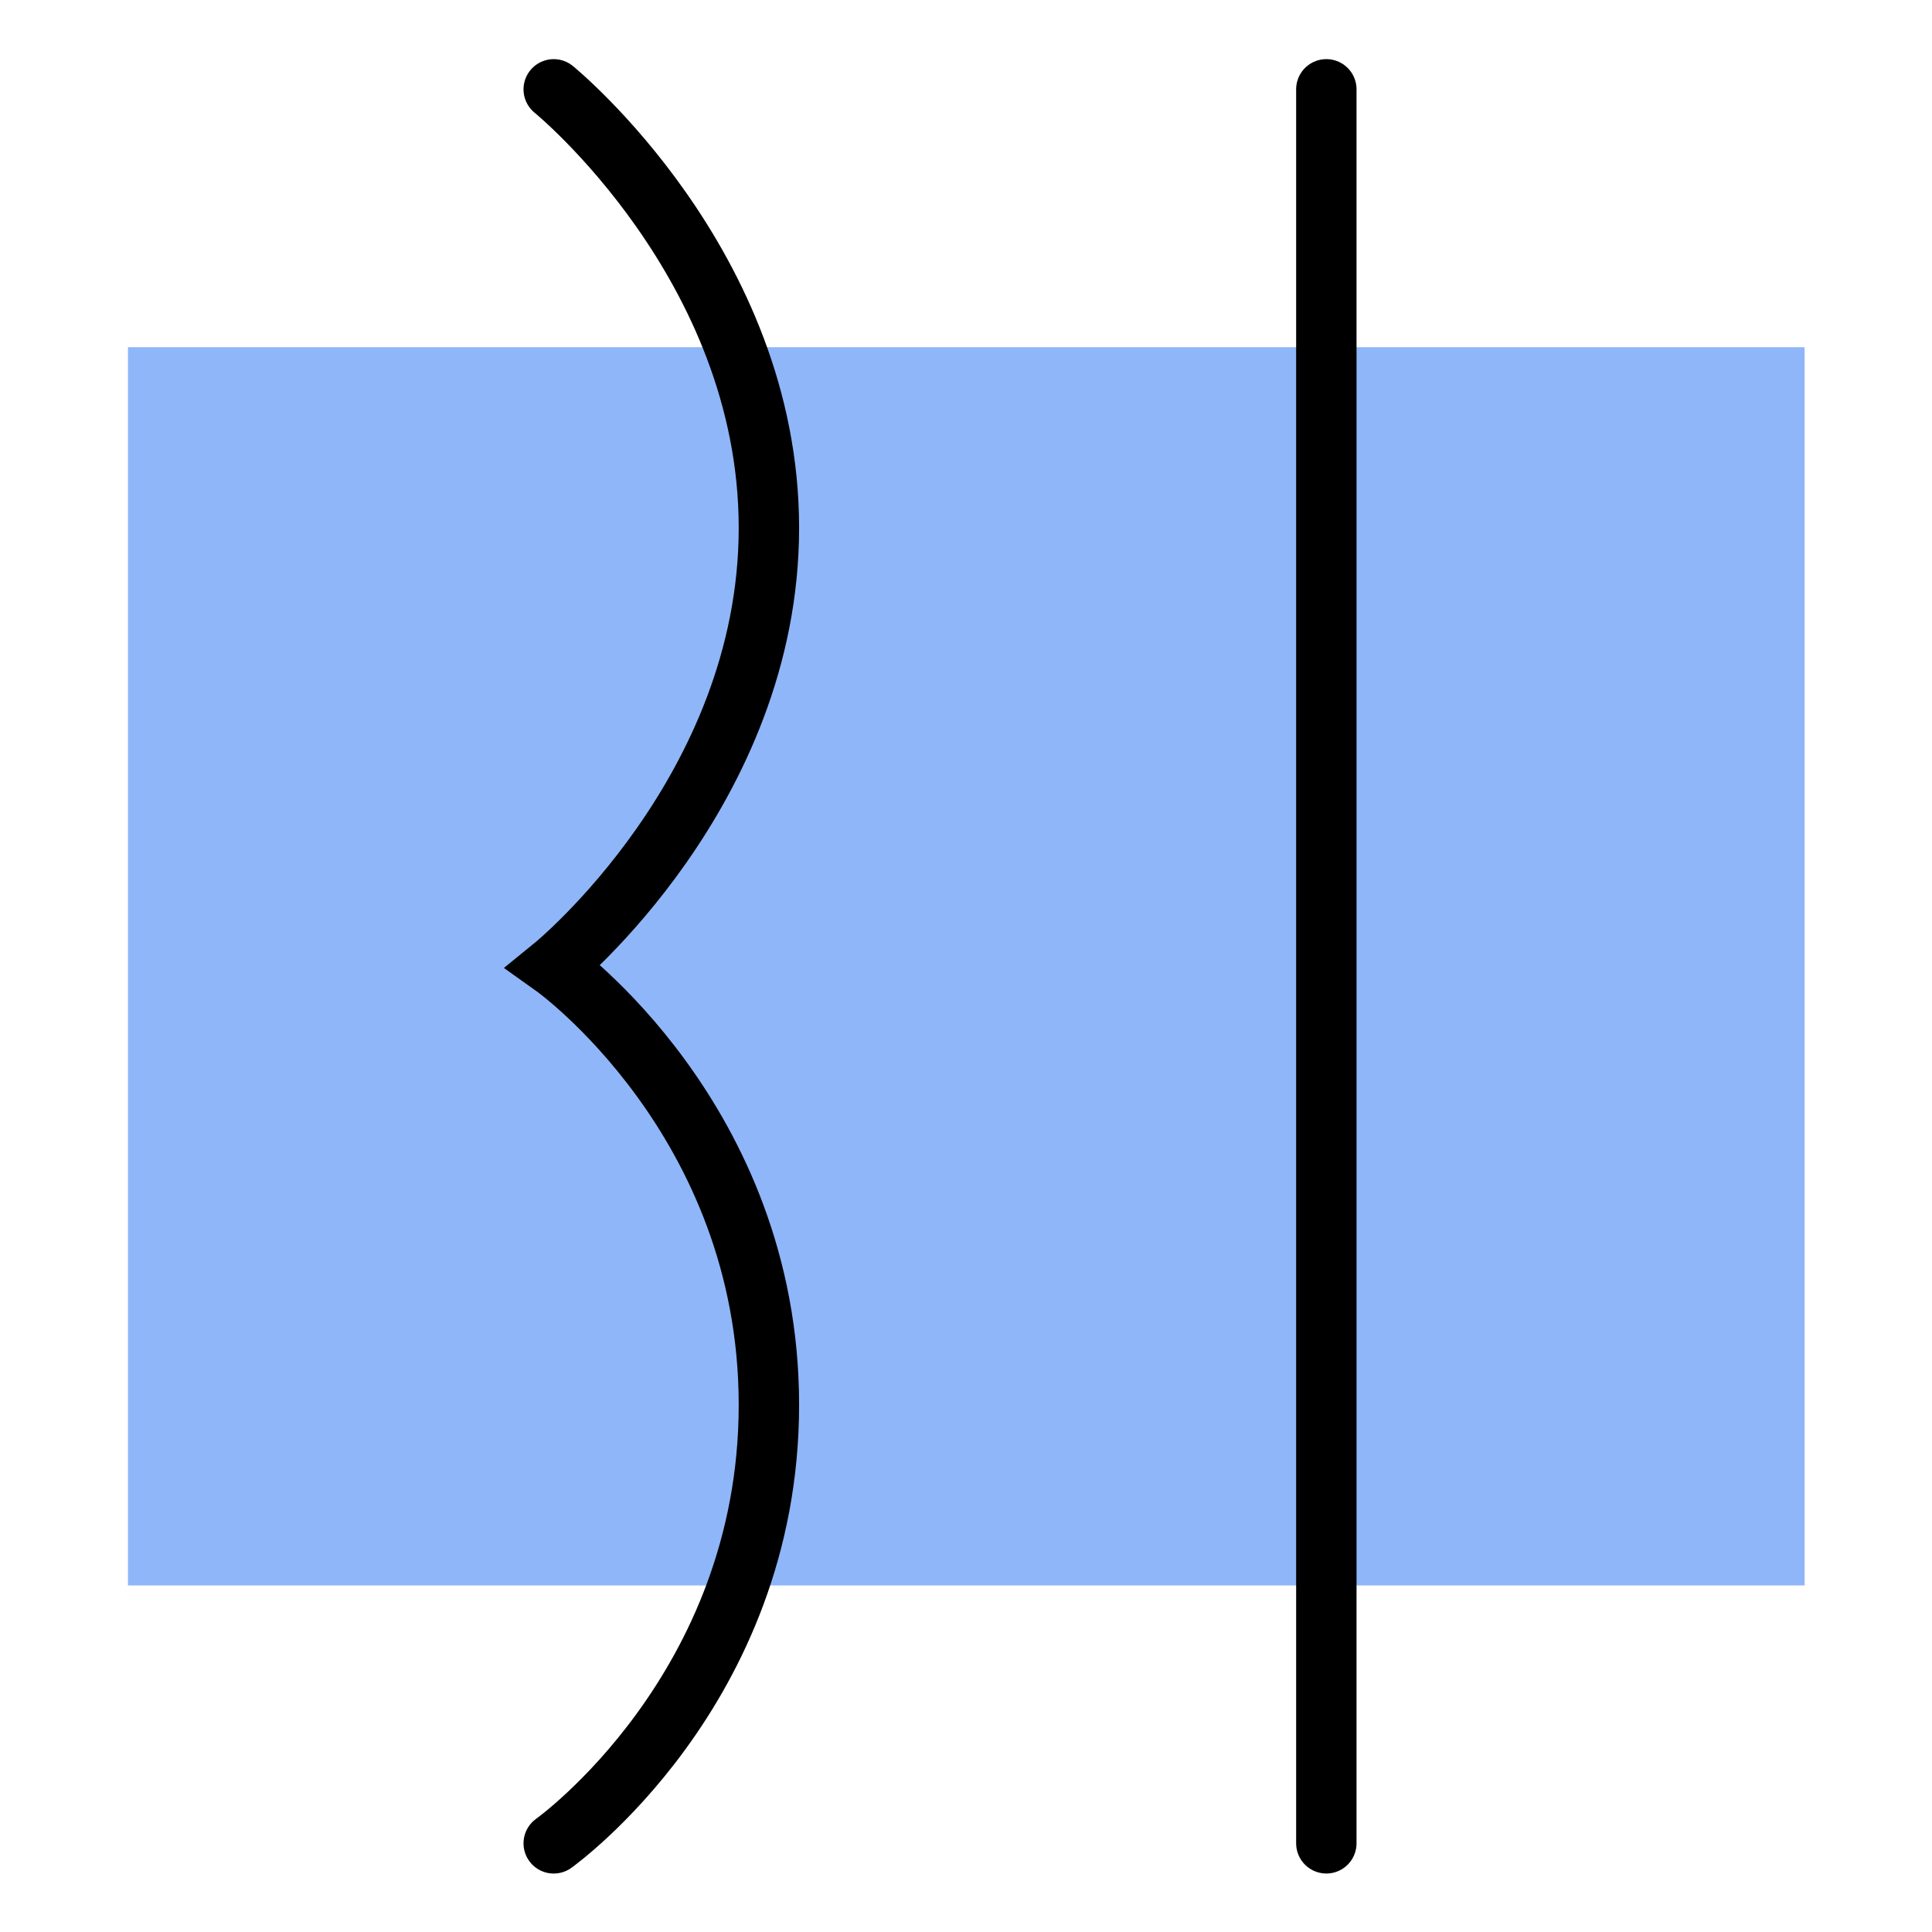 <?xml version="1.0" encoding="UTF-8" standalone="no"?>
<!-- Created with Inkscape (http://www.inkscape.org/) -->

<svg
   xmlns:dc="http://purl.org/dc/elements/1.1/"
   xmlns:cc="http://creativecommons.org/ns#"
   xmlns:rdf="http://www.w3.org/1999/02/22-rdf-syntax-ns#"
   xmlns:svg="http://www.w3.org/2000/svg"
   xmlns="http://www.w3.org/2000/svg"
   xmlns:sodipodi="http://sodipodi.sourceforge.net/DTD/sodipodi-0.dtd"
   xmlns:inkscape="http://www.inkscape.org/namespaces/inkscape"
   width="192"
   height="192"
   viewBox="0 0 192 192"
   id="svg2"
   version="1.1"
   inkscape:version="0.91 r13725"
   inkscape:export-filename="C:\Users\raindeity\Documents\SeniorProject\E - xxxhdpi - 192x192\calendar.png"
   inkscape:export-xdpi="90"
   inkscape:export-ydpi="90"
   sodipodi:docname="calendar.svg">
  <defs
     id="defs4" />
  <sodipodi:namedview
     id="base"
     pagecolor="#ffffff"
     bordercolor="#666666"
     borderopacity="1.0"
     inkscape:pageopacity="0.0"
     inkscape:pageshadow="2"
     inkscape:zoom="2.8284271"
     inkscape:cx="86.865767"
     inkscape:cy="66.215082"
     inkscape:document-units="px"
     inkscape:current-layer="g6179"
     showgrid="false"
     units="px"
     showguides="true"
     inkscape:window-width="1920"
     inkscape:window-height="1017"
     inkscape:window-x="-8"
     inkscape:window-y="-8"
     inkscape:window-maximized="1">
    <inkscape:grid
       type="xygrid"
       id="grid4136" />
  </sodipodi:namedview>
  <g
     inkscape:label="Layer 1"
     inkscape:groupmode="layer"
     id="layer1"
     transform="translate(0,-860.362)"
     style="display:none"
     sodipodi:insensitive="true">
    <g
       id="g5381"
       transform="translate(0,860.362)">
      <rect
         style="display:inline;opacity:1;fill:none;fill-opacity:1;stroke:#666666;stroke-width:0.1;stroke-linecap:round;stroke-linejoin:round;stroke-miterlimit:4;stroke-dasharray:none"
         id="rect4140"
         width="183.868"
         height="183.868"
         x="4.066"
         y="4.066" />
    </g>
  </g>
  <g
     inkscape:groupmode="layer"
     id="layer2"
     inkscape:label="Layer 2">
    <g
       id="g5415"
       transform="translate(0.579,3.93)">
      <g
         id="g6140"
         transform="matrix(1.153,0,0,1.153,-14.606,-16.938)">
        <g
           id="g6172"
           transform="matrix(1.089,0,0,1.089,-8.472,-8.393)">
          <g
             id="g6179"
             transform="matrix(0.95,0,0,0.95,4.782,4.738)">
            <rect
               style="opacity:1;fill:#8fb6f8;fill-opacity:1;stroke:none;stroke-width:5.203;stroke-linecap:round;stroke-miterlimit:4;stroke-dasharray:none;stroke-opacity:1"
               id="rect6145"
               width="139.686"
               height="103.164"
               x="25.578"
               y="42.956" />
            <g
               id="g6164"
               transform="matrix(0,1,1,0,-205.99,205.989)">
              <g
                 id="g6168"
                 transform="translate(0,2.277)">
                <path
                   style="opacity:1;fill:none;fill-opacity:1;stroke:#000000;stroke-width:5.031;stroke-linecap:round;stroke-miterlimit:4;stroke-dasharray:none;stroke-opacity:1"
                   d="m -184.517,329.129 146.131,0"
                   id="path6147"
                   inkscape:connector-curvature="0" />
                <path
                   style="opacity:1;fill:none;fill-opacity:1;stroke:#000000;stroke-width:5.031;stroke-linecap:round;stroke-miterlimit:4;stroke-dasharray:none;stroke-opacity:1"
                   d="m -184.516,264.759 c 0,0 14.592,17.928 36.533,17.928 21.94,0 36.533,-17.928 36.533,-17.928 0,0 12.753,17.928 36.533,17.928 23.78,0 36.533,-17.928 36.533,-17.928"
                   id="path6147-4"
                   inkscape:connector-curvature="0"
                   sodipodi:nodetypes="czczc" />
              </g>
            </g>
          </g>
        </g>
      </g>
    </g>
  </g>
</svg>
